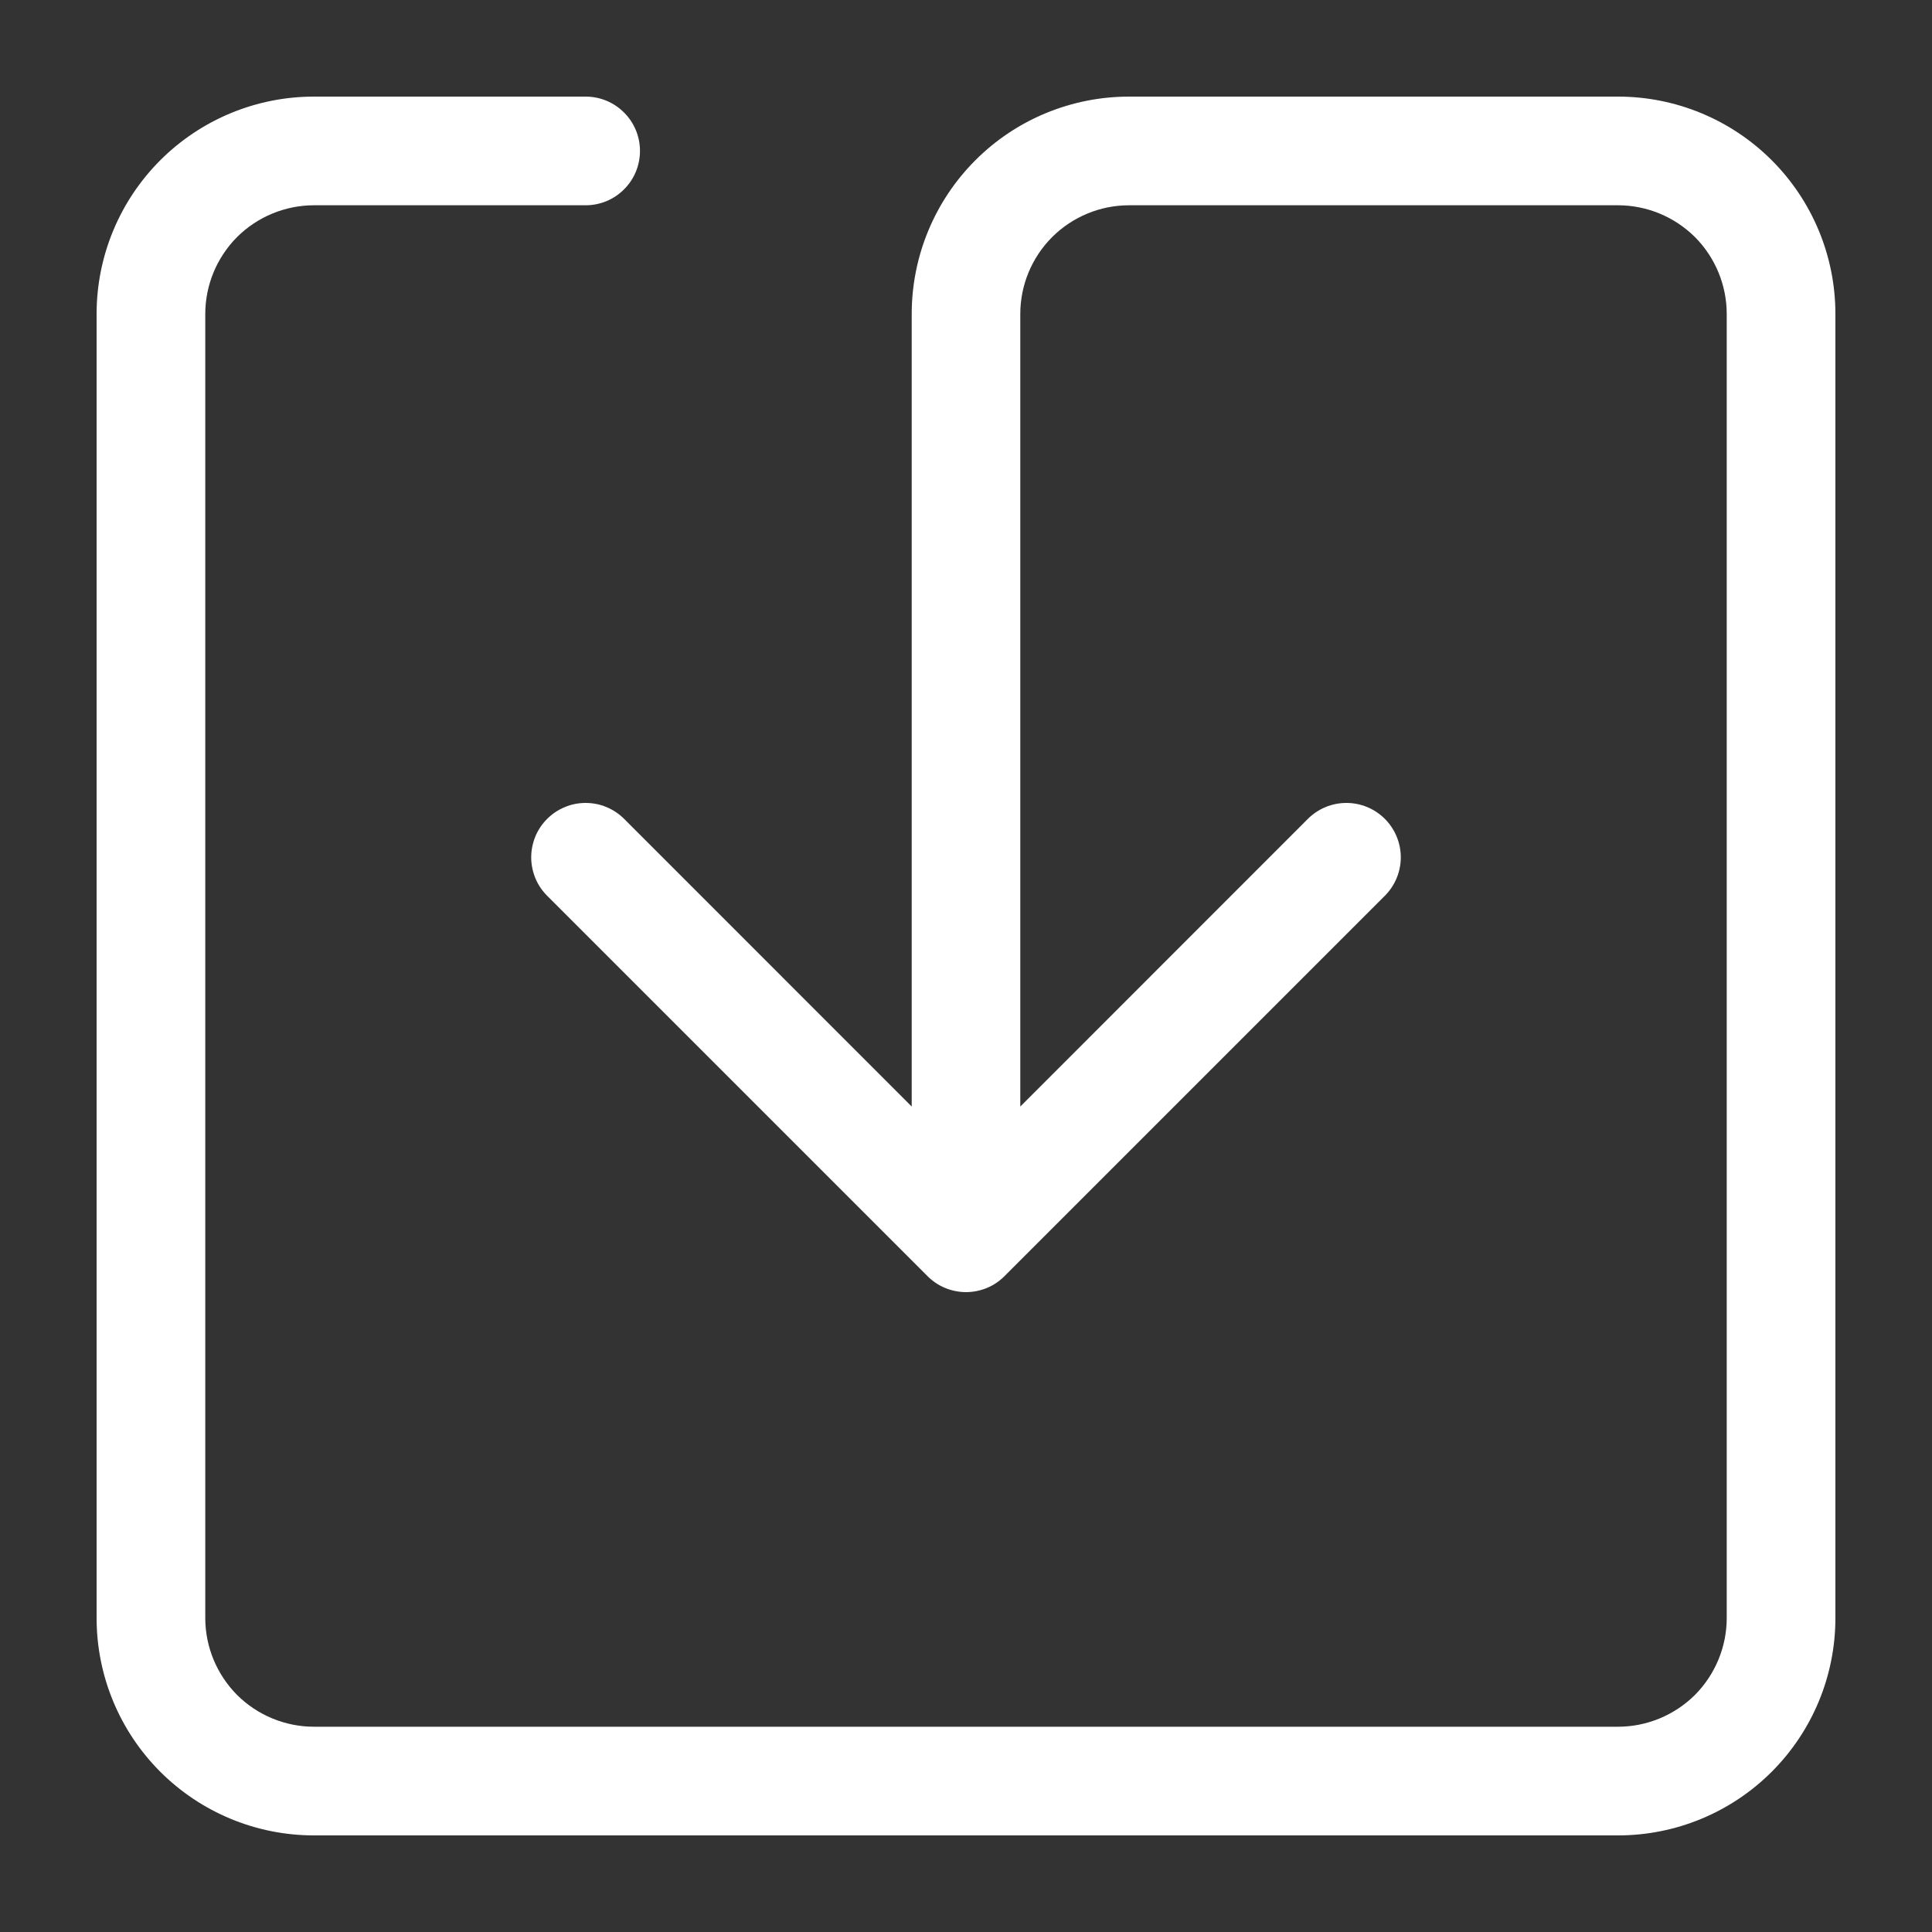 <svg width="20" height="20" viewBox="0 0 20 20" fill="none" xmlns="http://www.w3.org/2000/svg">
<rect x="0" y="0" width="20" height="20" fill="#333333" stroke="none"/>
<path d="M3.25 2.125C2.952 2.125 2.665 2.244 2.454 2.454C2.244 2.665 2.125 2.952 2.125 3.25V16.75C2.125 17.048 2.244 17.334 2.454 17.546C2.665 17.756 2.952 17.875 3.25 17.875H16.75C17.048 17.875 17.334 17.756 17.546 17.546C17.756 17.334 17.875 17.048 17.875 16.75V3.25C17.875 2.952 17.756 2.665 17.546 2.454C17.334 2.244 17.048 2.125 16.75 2.125H11.688C11.389 2.125 11.103 2.244 10.892 2.454C10.681 2.665 10.562 2.952 10.562 3.25V11.455L13.539 8.477C13.645 8.371 13.788 8.312 13.938 8.312C14.087 8.312 14.23 8.371 14.336 8.477C14.441 8.582 14.501 8.726 14.501 8.875C14.501 9.024 14.441 9.168 14.336 9.273L10.398 13.211C10.346 13.263 10.284 13.305 10.216 13.333C10.147 13.361 10.074 13.376 10 13.376C9.926 13.376 9.853 13.361 9.784 13.333C9.716 13.305 9.654 13.263 9.602 13.211L5.664 9.273C5.612 9.221 5.57 9.159 5.542 9.091C5.514 9.022 5.499 8.949 5.499 8.875C5.499 8.801 5.514 8.728 5.542 8.659C5.57 8.591 5.612 8.529 5.664 8.477C5.717 8.424 5.779 8.383 5.847 8.355C5.915 8.326 5.989 8.312 6.062 8.312C6.136 8.312 6.21 8.326 6.278 8.355C6.346 8.383 6.408 8.424 6.461 8.477L9.438 11.455V3.25C9.438 2.653 9.675 2.081 10.097 1.659C10.518 1.237 11.091 1 11.688 1L16.75 1C17.347 1 17.919 1.237 18.341 1.659C18.763 2.081 19 2.653 19 3.25V16.75C19 17.347 18.763 17.919 18.341 18.341C17.919 18.763 17.347 19 16.75 19H3.25C2.653 19 2.081 18.763 1.659 18.341C1.237 17.919 1 17.347 1 16.75V3.25C1 2.653 1.237 2.081 1.659 1.659C2.081 1.237 2.653 1 3.25 1L6.062 1C6.212 1 6.355 1.059 6.46 1.165C6.566 1.27 6.625 1.413 6.625 1.562C6.625 1.712 6.566 1.855 6.46 1.96C6.355 2.066 6.212 2.125 6.062 2.125H3.25Z" fill="white"/>
</svg>
